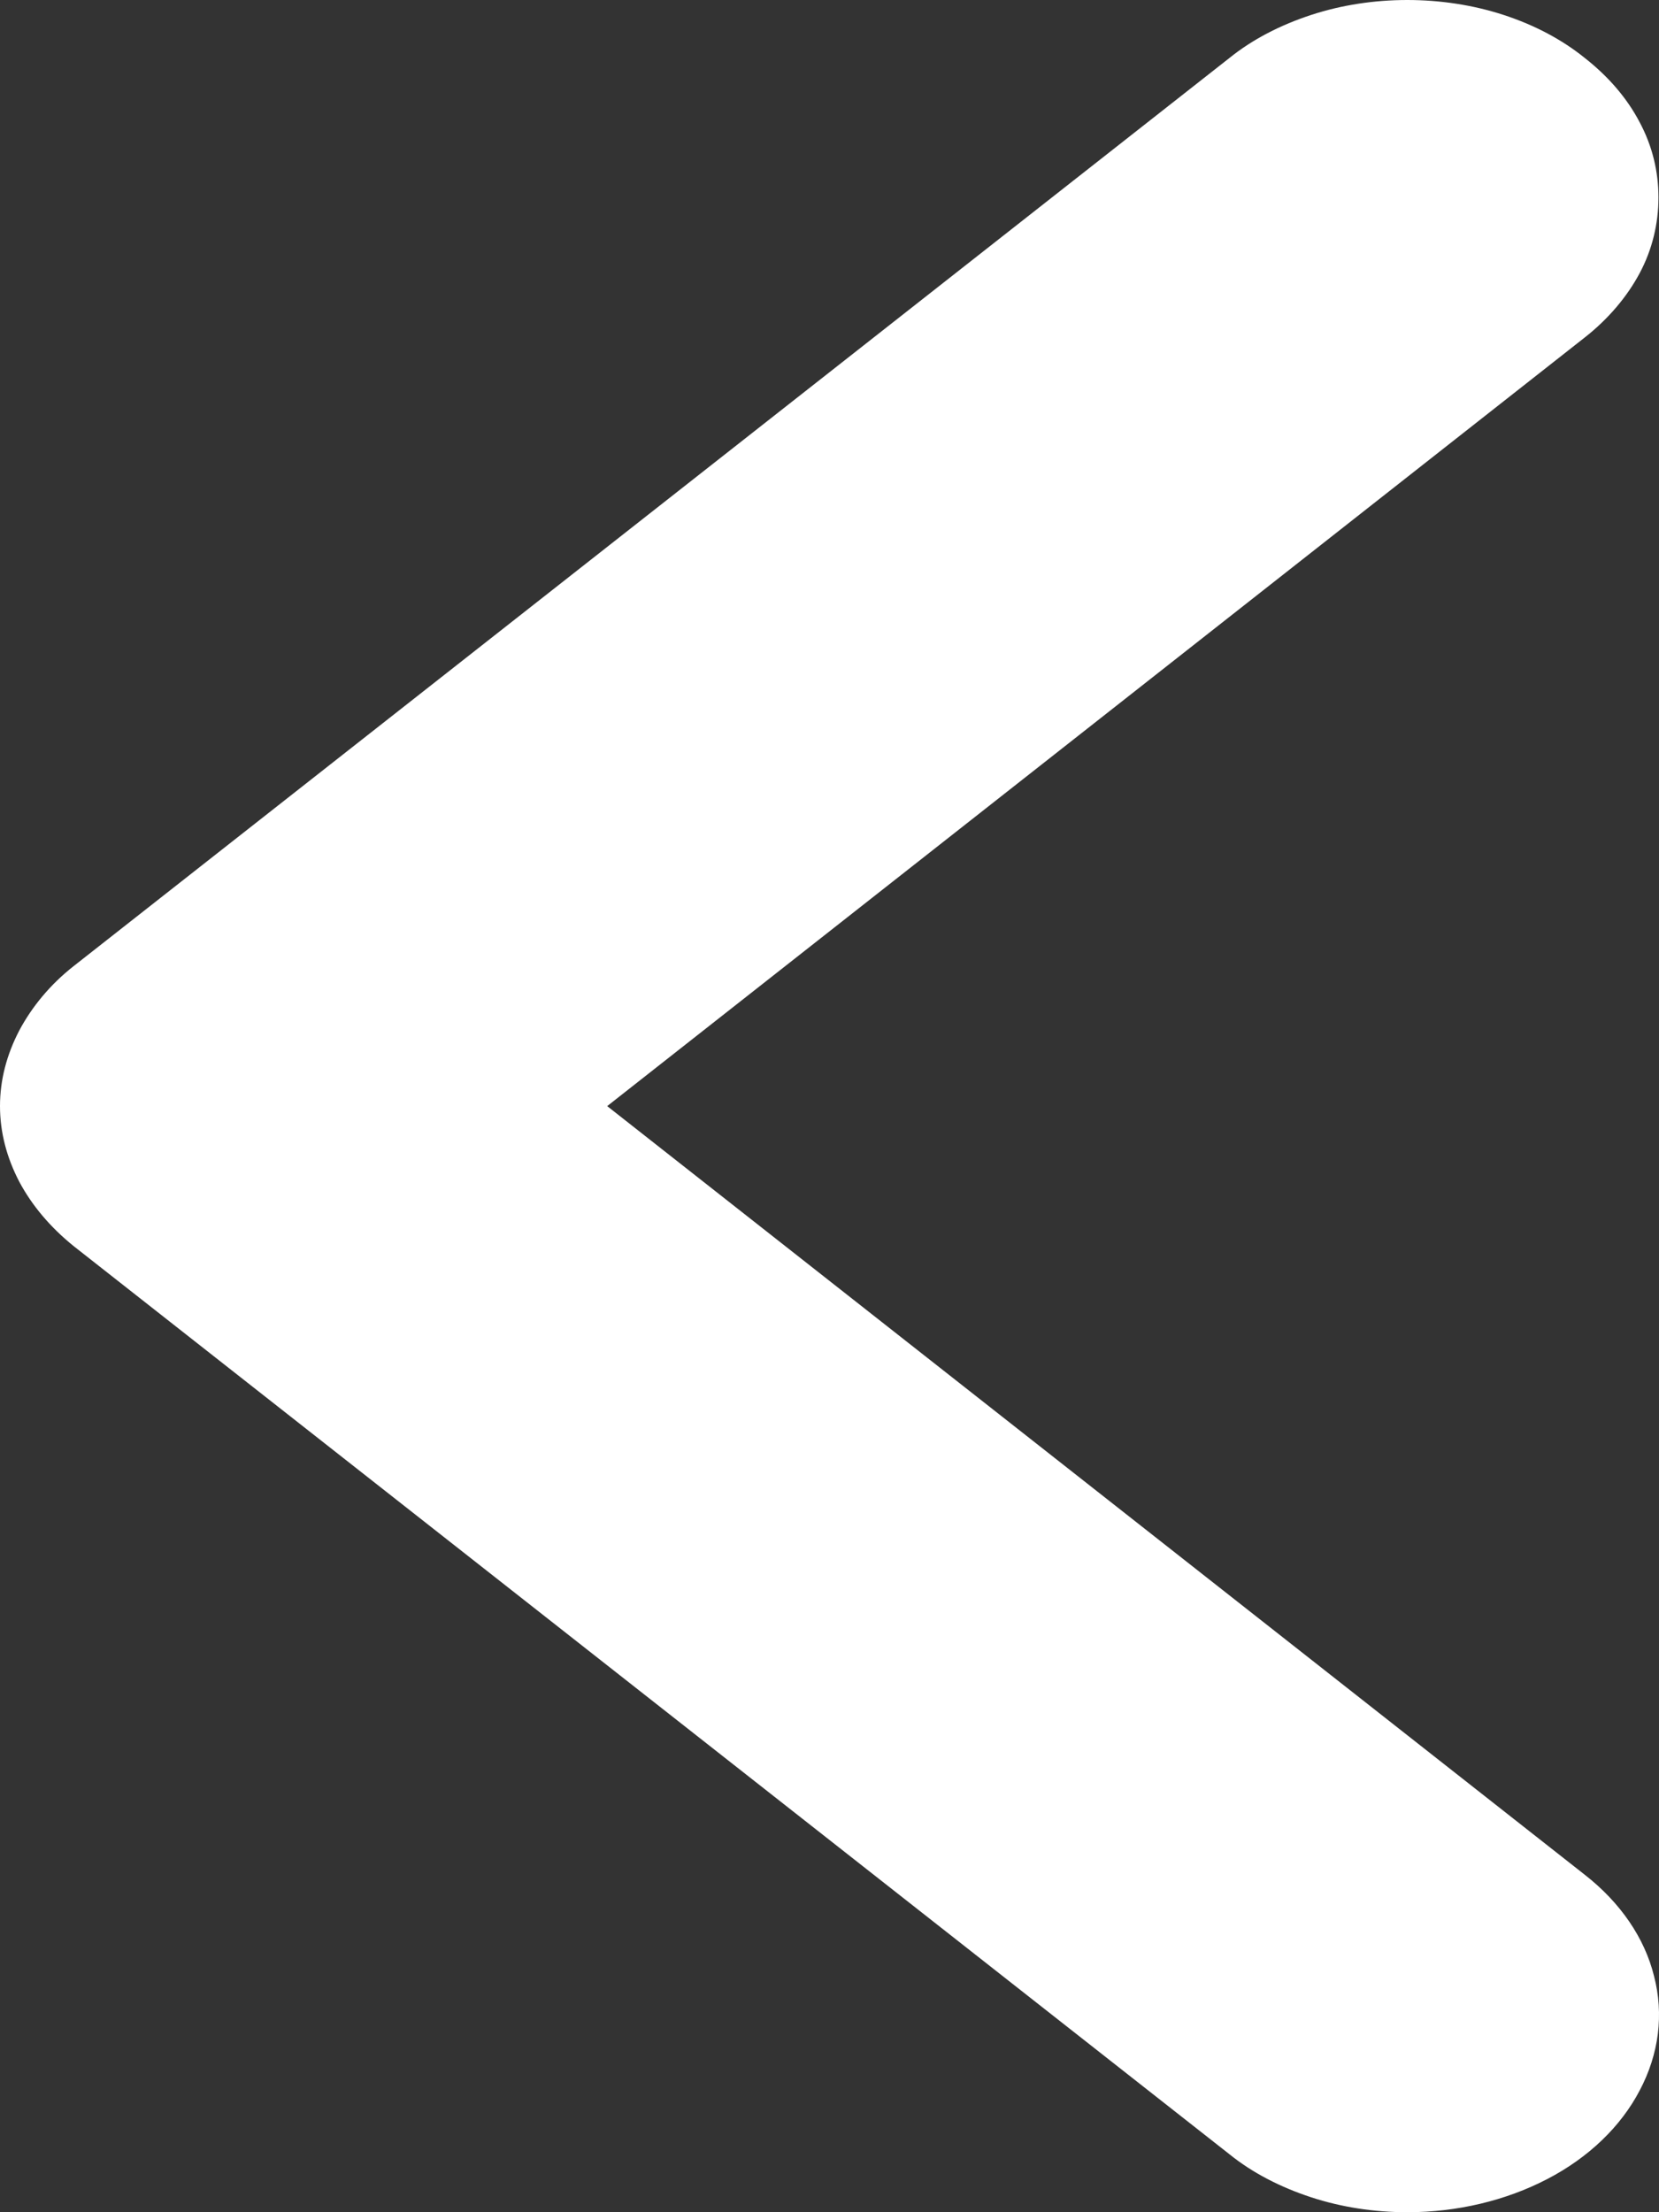 <?xml version="1.0" encoding="UTF-8" standalone="no"?><svg width='3' height='4' viewBox='0 0 3 4' fill='none' xmlns='http://www.w3.org/2000/svg'>
<rect x="0" y="0" width="3" height="4" fill="#333333" stroke="none"/>
<path d='M2.545 4C2.485 4 2.426 3.991 2.371 3.973C2.316 3.955 2.265 3.929 2.223 3.895L0.133 2.253C0.091 2.219 0.058 2.18 0.035 2.137C0.012 2.093 0 2.047 0 2C0 1.953 0.012 1.907 0.035 1.863C0.058 1.82 0.091 1.78 0.133 1.747L2.223 0.105C2.265 0.071 2.316 0.045 2.371 0.027C2.426 0.009 2.485 3.4964e-10 2.545 0C2.604 -3.49638e-10 2.664 0.009 2.719 0.027C2.774 0.045 2.824 0.071 2.866 0.105C2.908 0.138 2.942 0.177 2.965 0.221C2.988 0.264 2.999 0.31 2.999 0.357C2.999 0.404 2.988 0.451 2.965 0.494C2.942 0.537 2.908 0.577 2.866 0.61L1.098 2L2.866 3.39C2.93 3.44 2.974 3.504 2.991 3.573C3.009 3.642 3 3.714 2.965 3.78C2.931 3.845 2.873 3.901 2.798 3.94C2.723 3.979 2.635 4 2.545 4Z' fill='white'/>
</svg>
